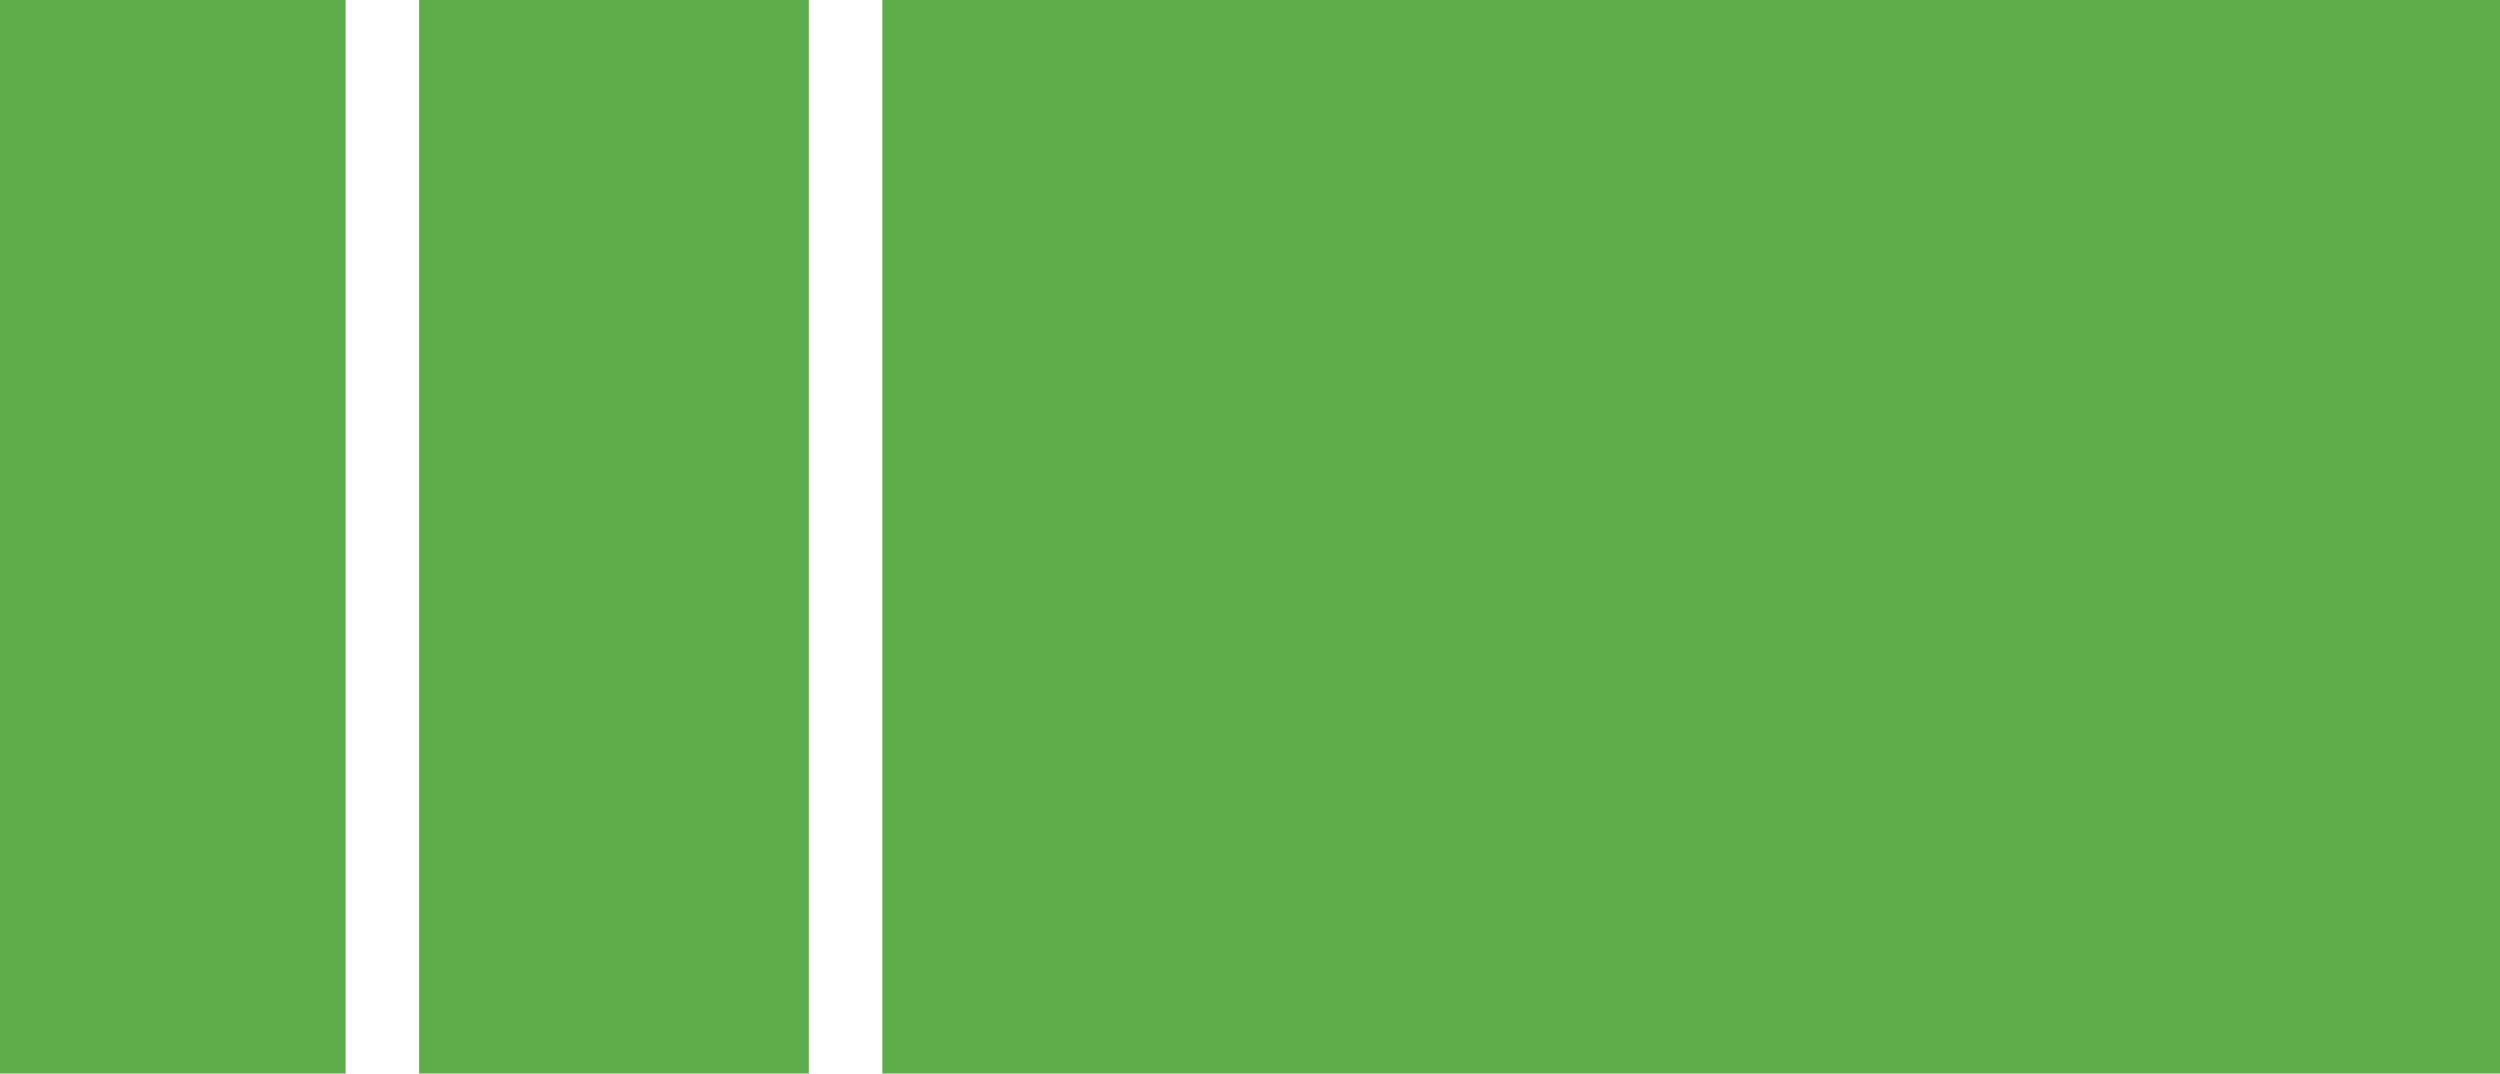 <svg width="340" height="146" viewBox="0 0 340 146" fill="none" xmlns="http://www.w3.org/2000/svg">
<path fill-rule="evenodd" clip-rule="evenodd" d="M47 0H0V146H47V0ZM57 146H110V0H57V146ZM340 146H120V0H340V146Z" fill="#5FAC4B"/>
</svg>
